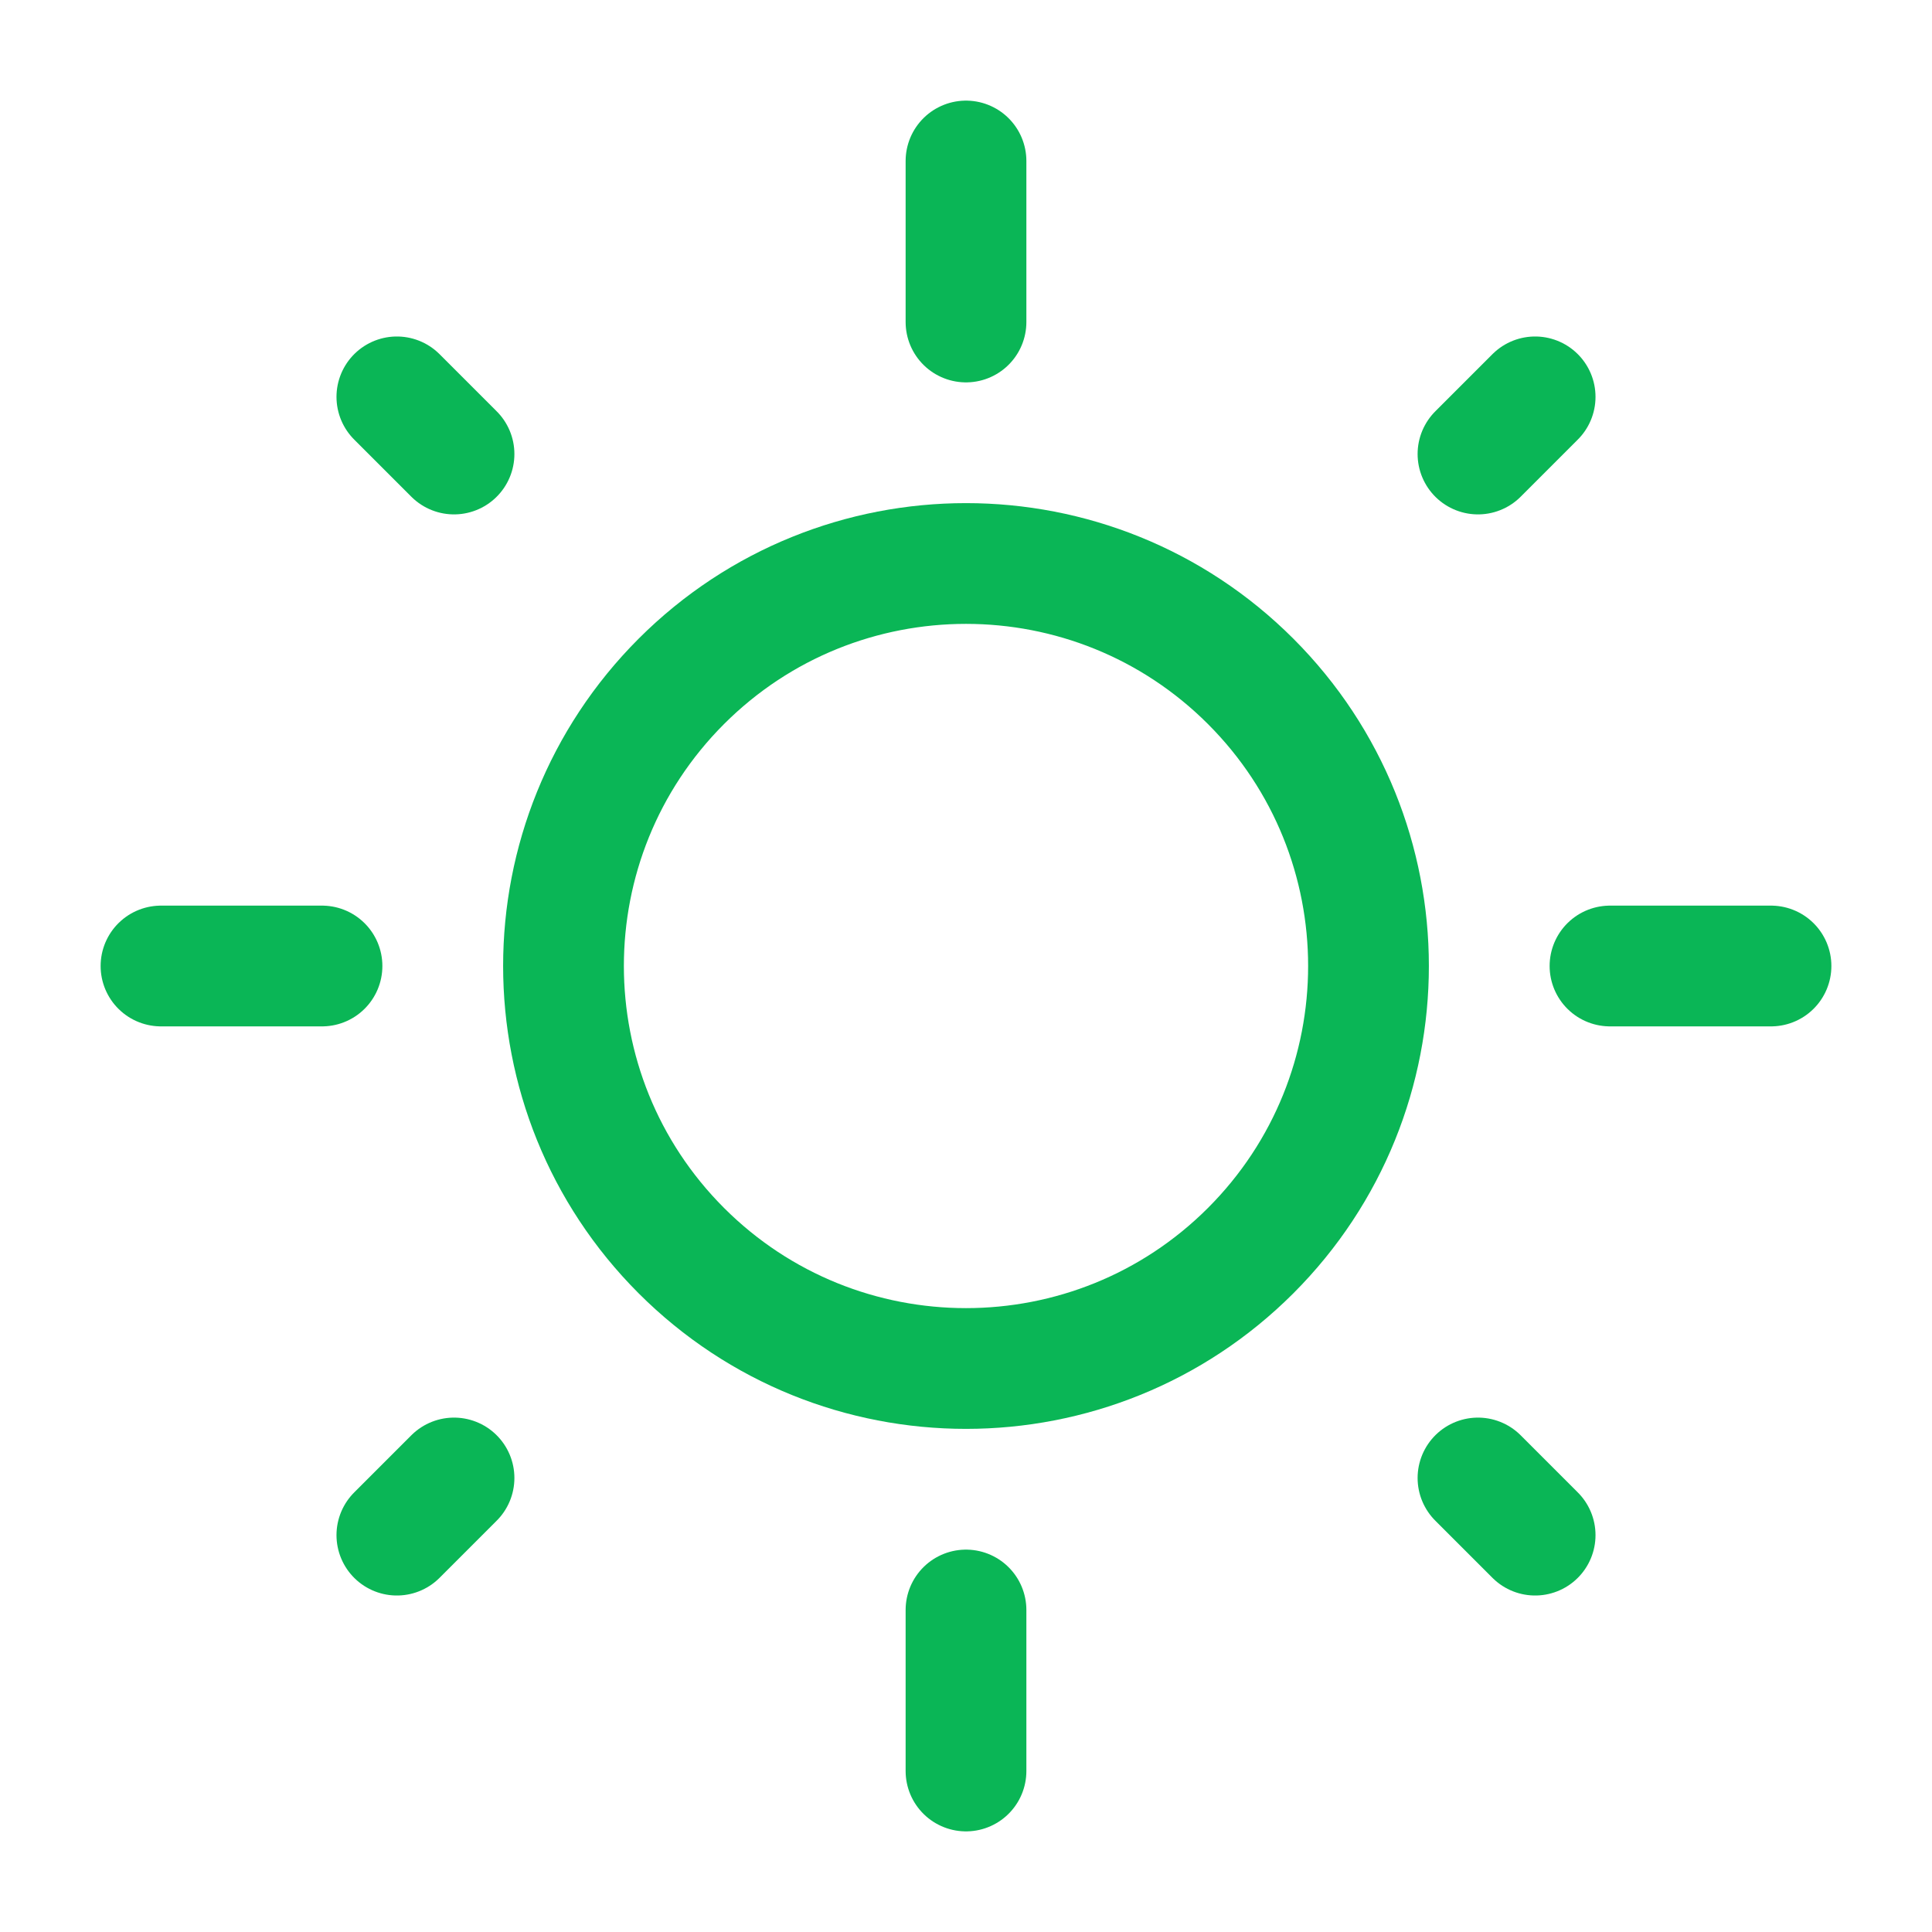 <svg width="24" height="24" viewBox="0 0 24 24" fill="none" xmlns="http://www.w3.org/2000/svg">
<path d="M15.536 8.464C17.488 10.417 17.488 13.583 15.536 15.536C13.583 17.488 10.417 17.488 8.464 15.536C6.512 13.583 6.512 10.417 8.464 8.464C10.417 6.512 13.583 6.512 15.536 8.464" stroke="#0AB656" stroke-width="1.5" stroke-linecap="round" stroke-linejoin="round"/>
<path d="M12 4V2" stroke="#0AB656" stroke-width="1.5" stroke-linecap="round" stroke-linejoin="round"/>
<path d="M12 22V20" stroke="#0AB656" stroke-width="1.5" stroke-linecap="round" stroke-linejoin="round"/>
<path d="M18.36 5.64L19.07 4.93" stroke="#0AB656" stroke-width="1.5" stroke-linecap="round" stroke-linejoin="round"/>
<path d="M4.93 19.07L5.64 18.36" stroke="#0AB656" stroke-width="1.5" stroke-linecap="round" stroke-linejoin="round"/>
<path d="M20 12H22" stroke="#0AB656" stroke-width="1.5" stroke-linecap="round" stroke-linejoin="round"/>
<path d="M2 12H4" stroke="#0AB656" stroke-width="1.5" stroke-linecap="round" stroke-linejoin="round"/>
<path d="M18.36 18.36L19.07 19.07" stroke="#0AB656" stroke-width="1.5" stroke-linecap="round" stroke-linejoin="round"/>
<path d="M4.93 4.93L5.64 5.64" stroke="#0AB656" stroke-width="1.5" stroke-linecap="round" stroke-linejoin="round"/>
</svg>

